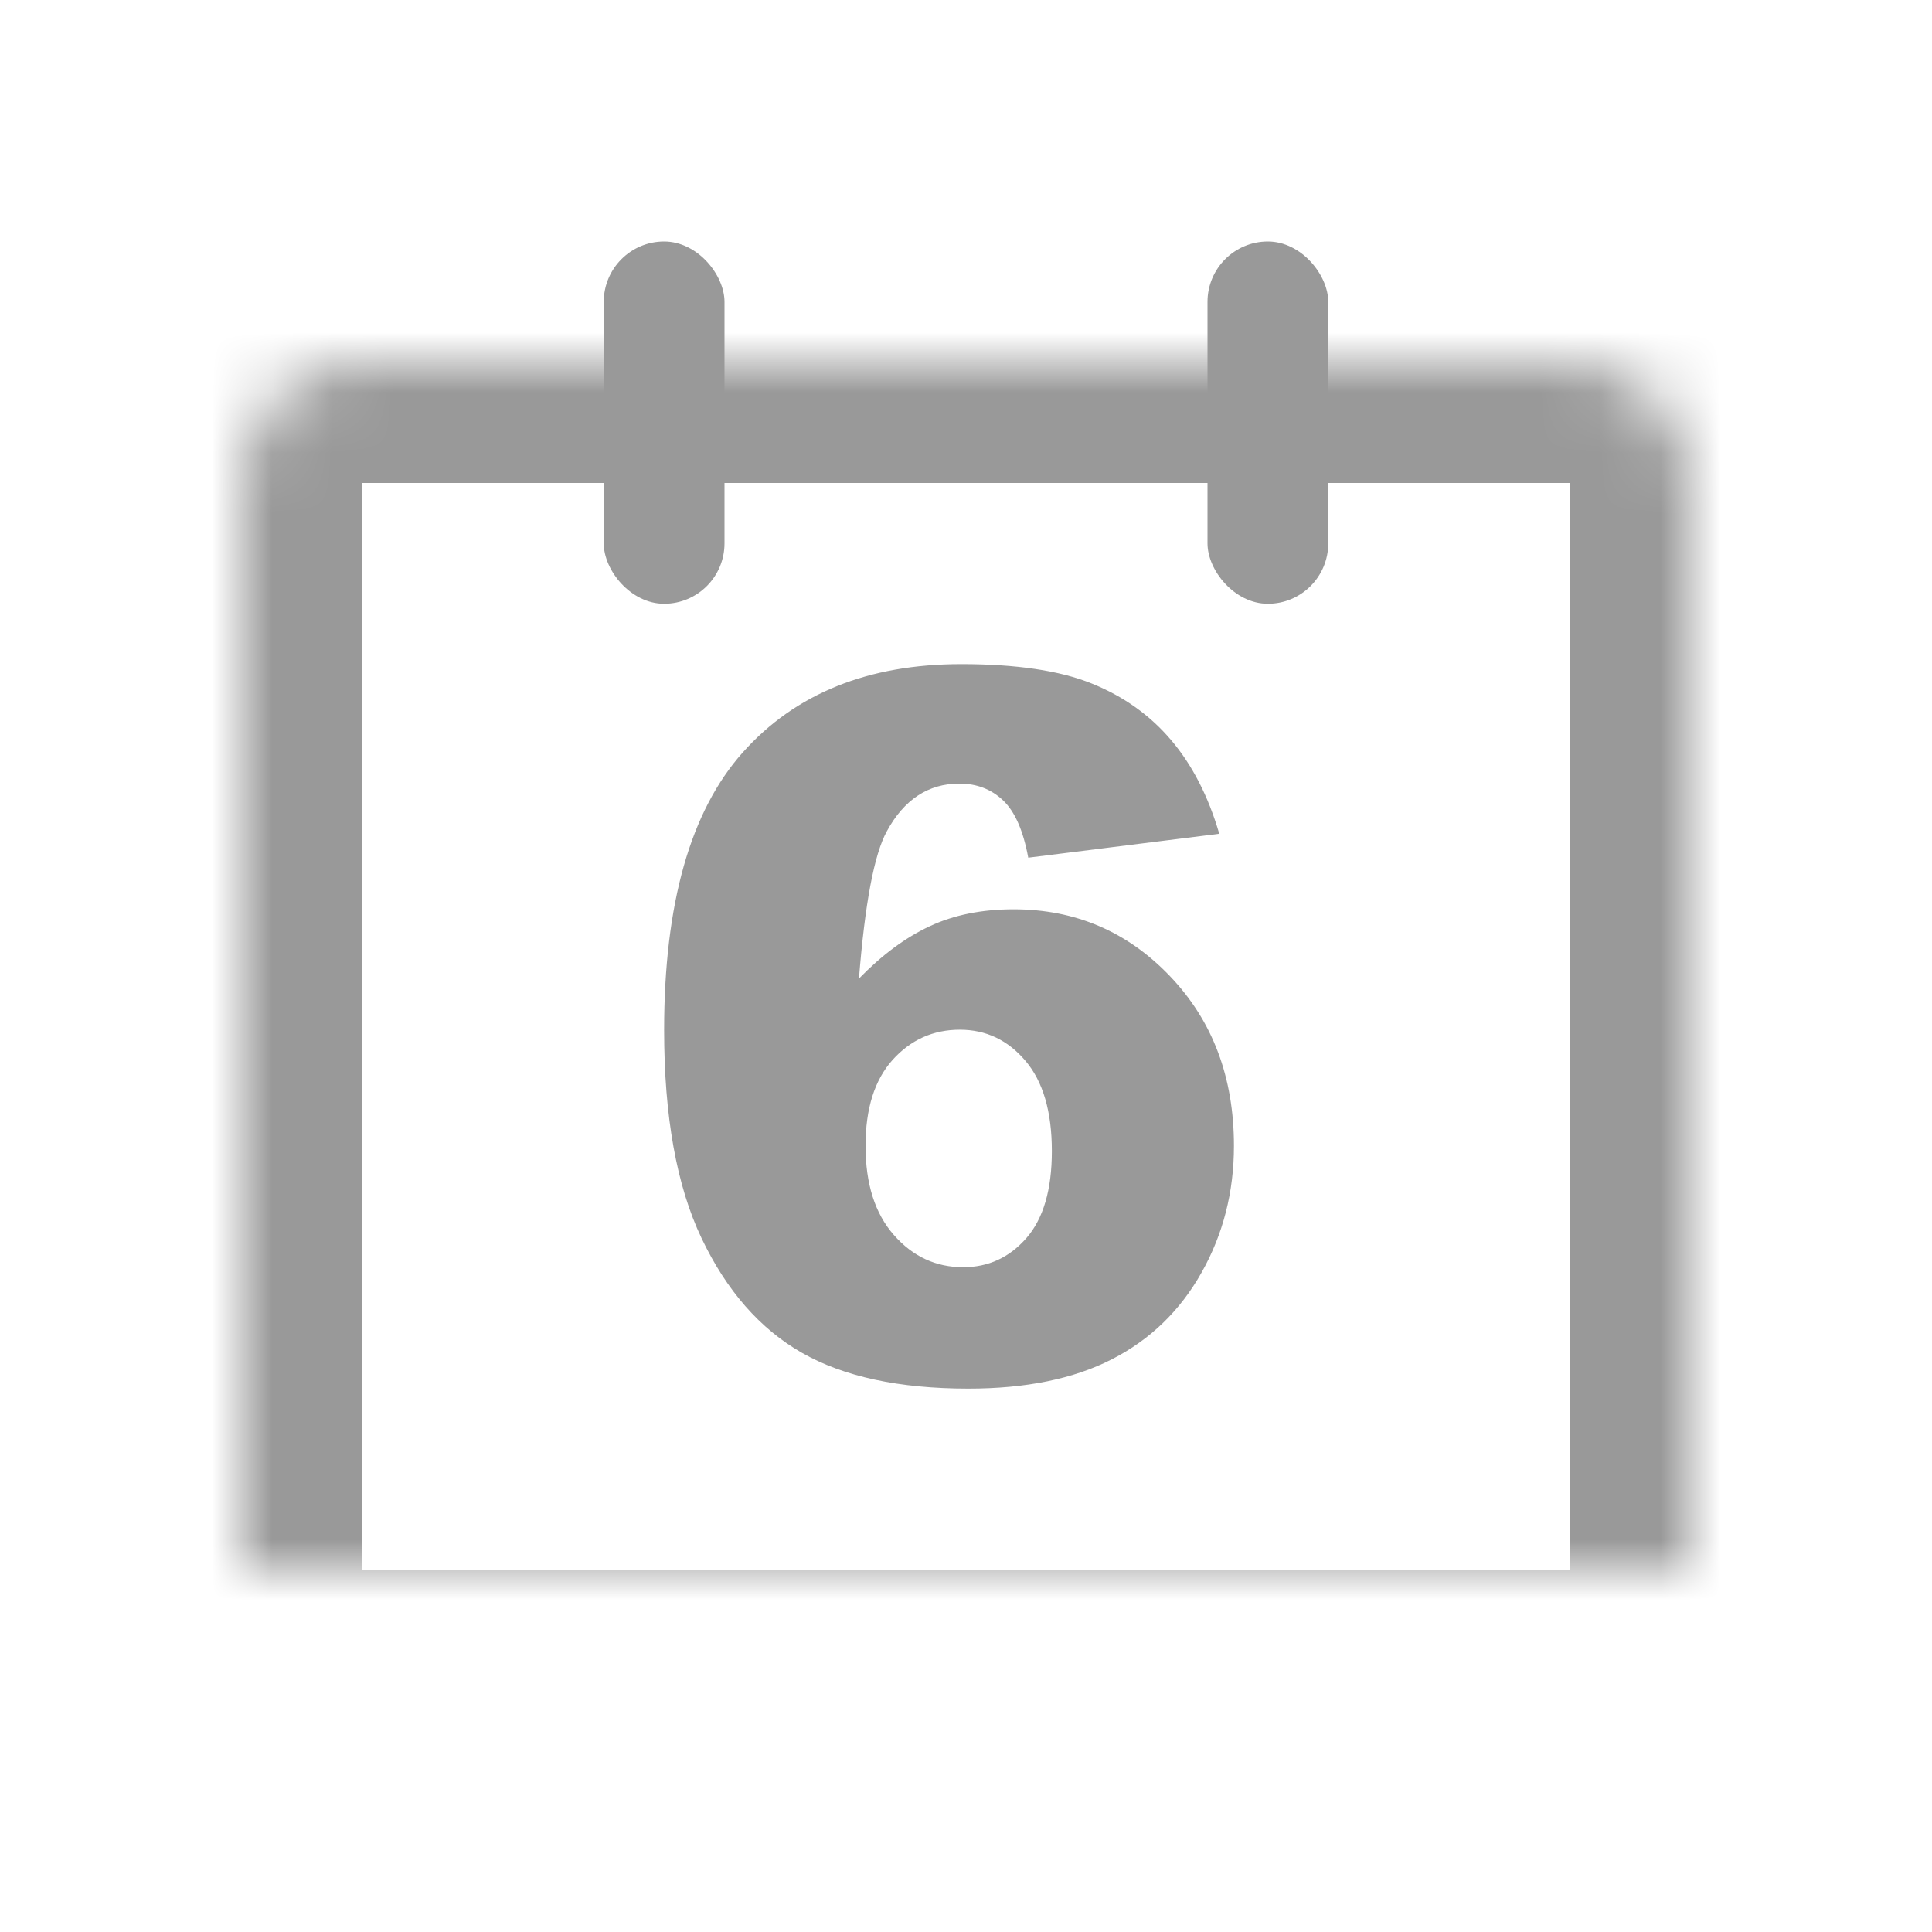 <?xml version="1.0" encoding="UTF-8" standalone="no"?>
<svg width="32px" height="32px" viewBox="0 0 32 32" version="1.1" xmlns="http://www.w3.org/2000/svg" xmlns:xlink="http://www.w3.org/1999/xlink">
    <!-- Generator: Sketch 39.1 (31720) - http://www.bohemiancoding.com/sketch -->
    <title>筛选 时间 灰色@2x</title>
    <desc>Created with Sketch.</desc>
    <defs>
        <path d="M2.005,2 C0.898,2 1.05971377e-16,2.89 9.97179643e-17,3.991 L-2.57344967e-18,22.009 C-8.81666323e-18,23.109 0.897,24 2.005,24 L21.995,24 C23.102,24 24,23.11 24,22.009 L24,3.991 C24,2.891 23.103,2 21.995,2 L2.005,2 Z" id="path-1"></path>
        <mask id="mask-2" maskContentUnits="userSpaceOnUse" maskUnits="objectBoundingBox" x="0" y="0" width="24" height="22" fill="white">
            <use xlink:href="#path-1"></use>
        </mask>
    </defs>
    <g id="icon-16/32/48" stroke="none" stroke-width="1" fill="none" fill-rule="evenodd">
        <g id="筛选-时间-灰色@2x">
            <g id="Group" transform="translate(4, 4)">
                <use id="Path-3-Copy-3" stroke="#999999" mask="url(#mask-2)" stroke-width="4" xlink:href="#path-1"></use>
                <rect id="Rectangle-111-Copy-2" fill="#999999" x="6" y="0" width="2" height="6" rx="1"></rect>
                <rect id="Rectangle-111-Copy-3" fill="#999999" x="16" y="0" width="2" height="6" rx="1"></rect>
                <path d="M16.195,9.81 L13.031,10.206 C12.948,9.757 12.809,9.441 12.613,9.256 C12.418,9.071 12.177,8.979 11.891,8.979 C11.375,8.979 10.974,9.243 10.688,9.77 C10.479,10.15 10.326,10.963 10.227,12.208 C10.607,11.818 10.997,11.529 11.398,11.342 C11.799,11.154 12.263,11.061 12.789,11.061 C13.81,11.061 14.673,11.43 15.379,12.169 C16.085,12.908 16.438,13.844 16.438,14.979 C16.438,15.744 16.259,16.443 15.902,17.077 C15.546,17.71 15.051,18.189 14.418,18.513 C13.785,18.838 12.992,19 12.039,19 C10.893,19 9.974,18.802 9.281,18.406 C8.589,18.011 8.035,17.379 7.621,16.511 C7.207,15.642 7,14.493 7,13.063 C7,10.968 7.435,9.434 8.305,8.46 C9.174,7.487 10.38,7 11.922,7 C12.833,7 13.553,7.107 14.082,7.321 C14.611,7.534 15.049,7.847 15.398,8.259 C15.747,8.67 16.013,9.187 16.195,9.81 L16.195,9.81 Z M10.336,14.979 C10.336,15.607 10.492,16.099 10.805,16.455 C11.117,16.811 11.5,16.989 11.953,16.989 C12.37,16.989 12.719,16.828 13,16.507 C13.281,16.185 13.422,15.704 13.422,15.066 C13.422,14.412 13.276,13.913 12.984,13.57 C12.693,13.227 12.331,13.055 11.898,13.055 C11.456,13.055 11.085,13.222 10.785,13.554 C10.486,13.887 10.336,14.361 10.336,14.979 L10.336,14.979 Z" id="6-copy-2" fill="#999999"></path>
            </g>
        </g>
        <g id="all" transform="translate(-75, -683)"></g>
    </g>
</svg>